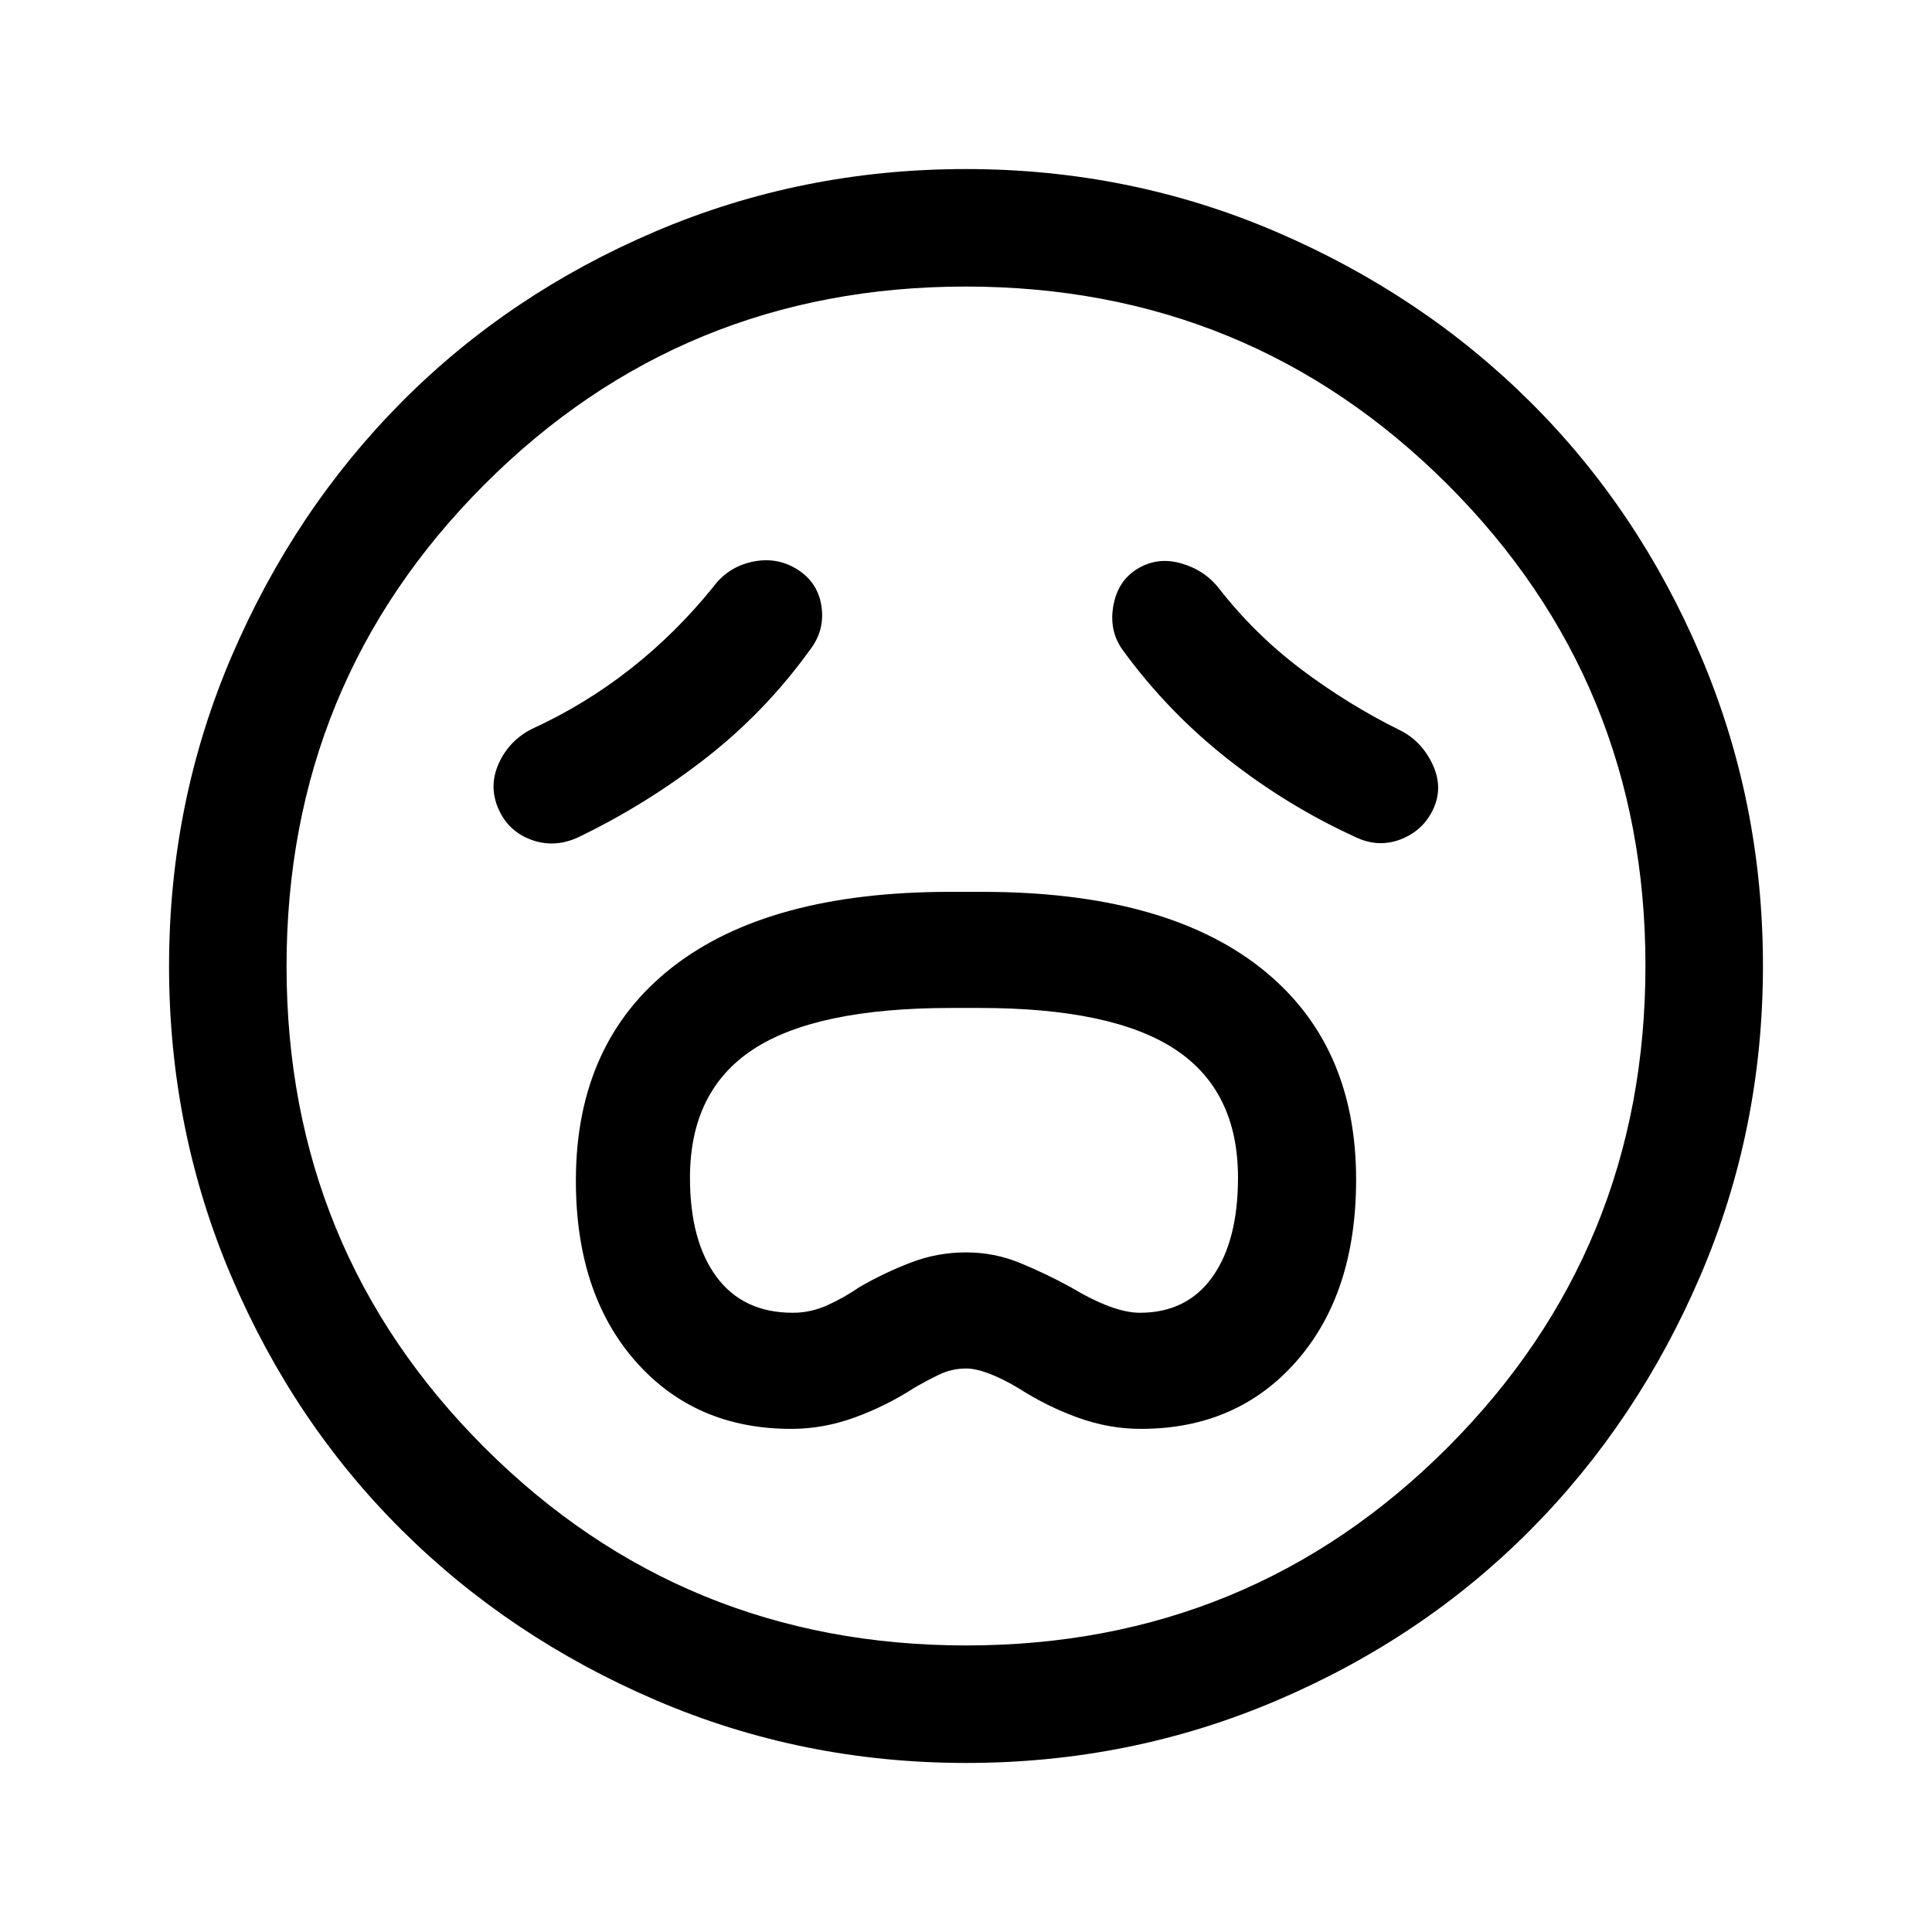 <svg xmlns="http://www.w3.org/2000/svg" height="48" viewBox="0 96 960 960" width="48"><path d="M393.15 805.999q15.899 0 31.396-5.615 15.496-5.615 29.477-14.615 5.61-3.308 12.229-6.539 6.62-3.231 13.748-3.231 9.539 0 26.077 9.77 13.972 9 29.46 14.615 15.487 5.615 31.377 5.615 47.862 0 77.397-33.731 29.535-33.731 29.535-90.153 0-68.152-47.914-105.556Q578.019 539.154 488 539.154h-16q-90.019 0-137.932 37.46-47.914 37.46-47.914 106.066 0 55.935 29.552 89.627 29.553 33.692 77.444 33.692Zm.85-57.691q-24.779 0-37.966-17.846-13.188-17.847-13.188-49.282 0-43.104 31.339-63.719 31.34-20.615 98.462-20.615h14.112q66.048 0 97.222 20.615 31.173 20.615 31.173 63.719 0 31.435-12.688 49.282-12.687 17.846-36.111 17.846-13.124 0-34.432-12.769-12.231-6.676-25.002-11.953-12.771-5.278-26.961-5.278-14.191 0-27.403 5.064-13.212 5.064-25.48 12.167-7.724 5.32-15.993 9.044-8.269 3.725-17.084 3.725Zm8.461-329.385q7.462-9.692 5.731-21.577-1.731-11.884-11.923-18.346-10.192-6.461-22.384-3.872-12.192 2.589-19.654 12.718-18.384 22.77-40.999 40.548-22.614 17.778-49.308 29.991-11.077 5.806-16.116 17.018-5.038 11.212-.192 22.404 4.846 11.193 16.231 15.423 11.384 4.231 23.076-1Q320.769 496 350.5 472.884q29.731-23.115 51.961-53.961Zm156.078 1q22.23 30.231 51.653 53.346 29.423 23.115 62.654 38.346 11.692 5.846 23.049 1.49 11.357-4.355 16.346-15.23 4.989-10.875-.549-22.375-5.539-11.5-16.231-16.73-25.769-12.77-48.846-30.154-23.077-17.385-40.846-40.154-7.212-9.281-19.122-12.602-11.911-3.321-22.032 3.14-9.492 6.107-11.515 18.669-2.023 12.562 5.439 22.254Zm-78.472 552.076q-81.476 0-154.098-31.151-72.621-31.15-126.342-84.55-53.72-53.4-84.673-126.078-30.953-72.677-30.953-154.153 0-81.476 31.151-154.098 31.15-72.621 84.55-126.342 53.4-53.72 126.078-84.673 72.677-30.953 154.153-30.953 81.476 0 154.098 31.151 72.621 31.15 126.342 84.55 53.72 53.4 84.673 126.078 30.953 72.677 30.953 154.153 0 81.476-31.151 154.098-31.15 72.621-84.55 126.342-53.4 53.72-126.078 84.673-72.677 30.953-154.153 30.953ZM480 576Zm.143 337.615q140.924 0 239.198-98.417 98.274-98.418 98.274-239.341 0-140.924-98.417-239.198t-239.341-98.274q-140.924 0-239.198 98.417t-98.274 239.341q0 140.924 98.417 239.198 98.418 98.274 239.341 98.274Z"/></svg>